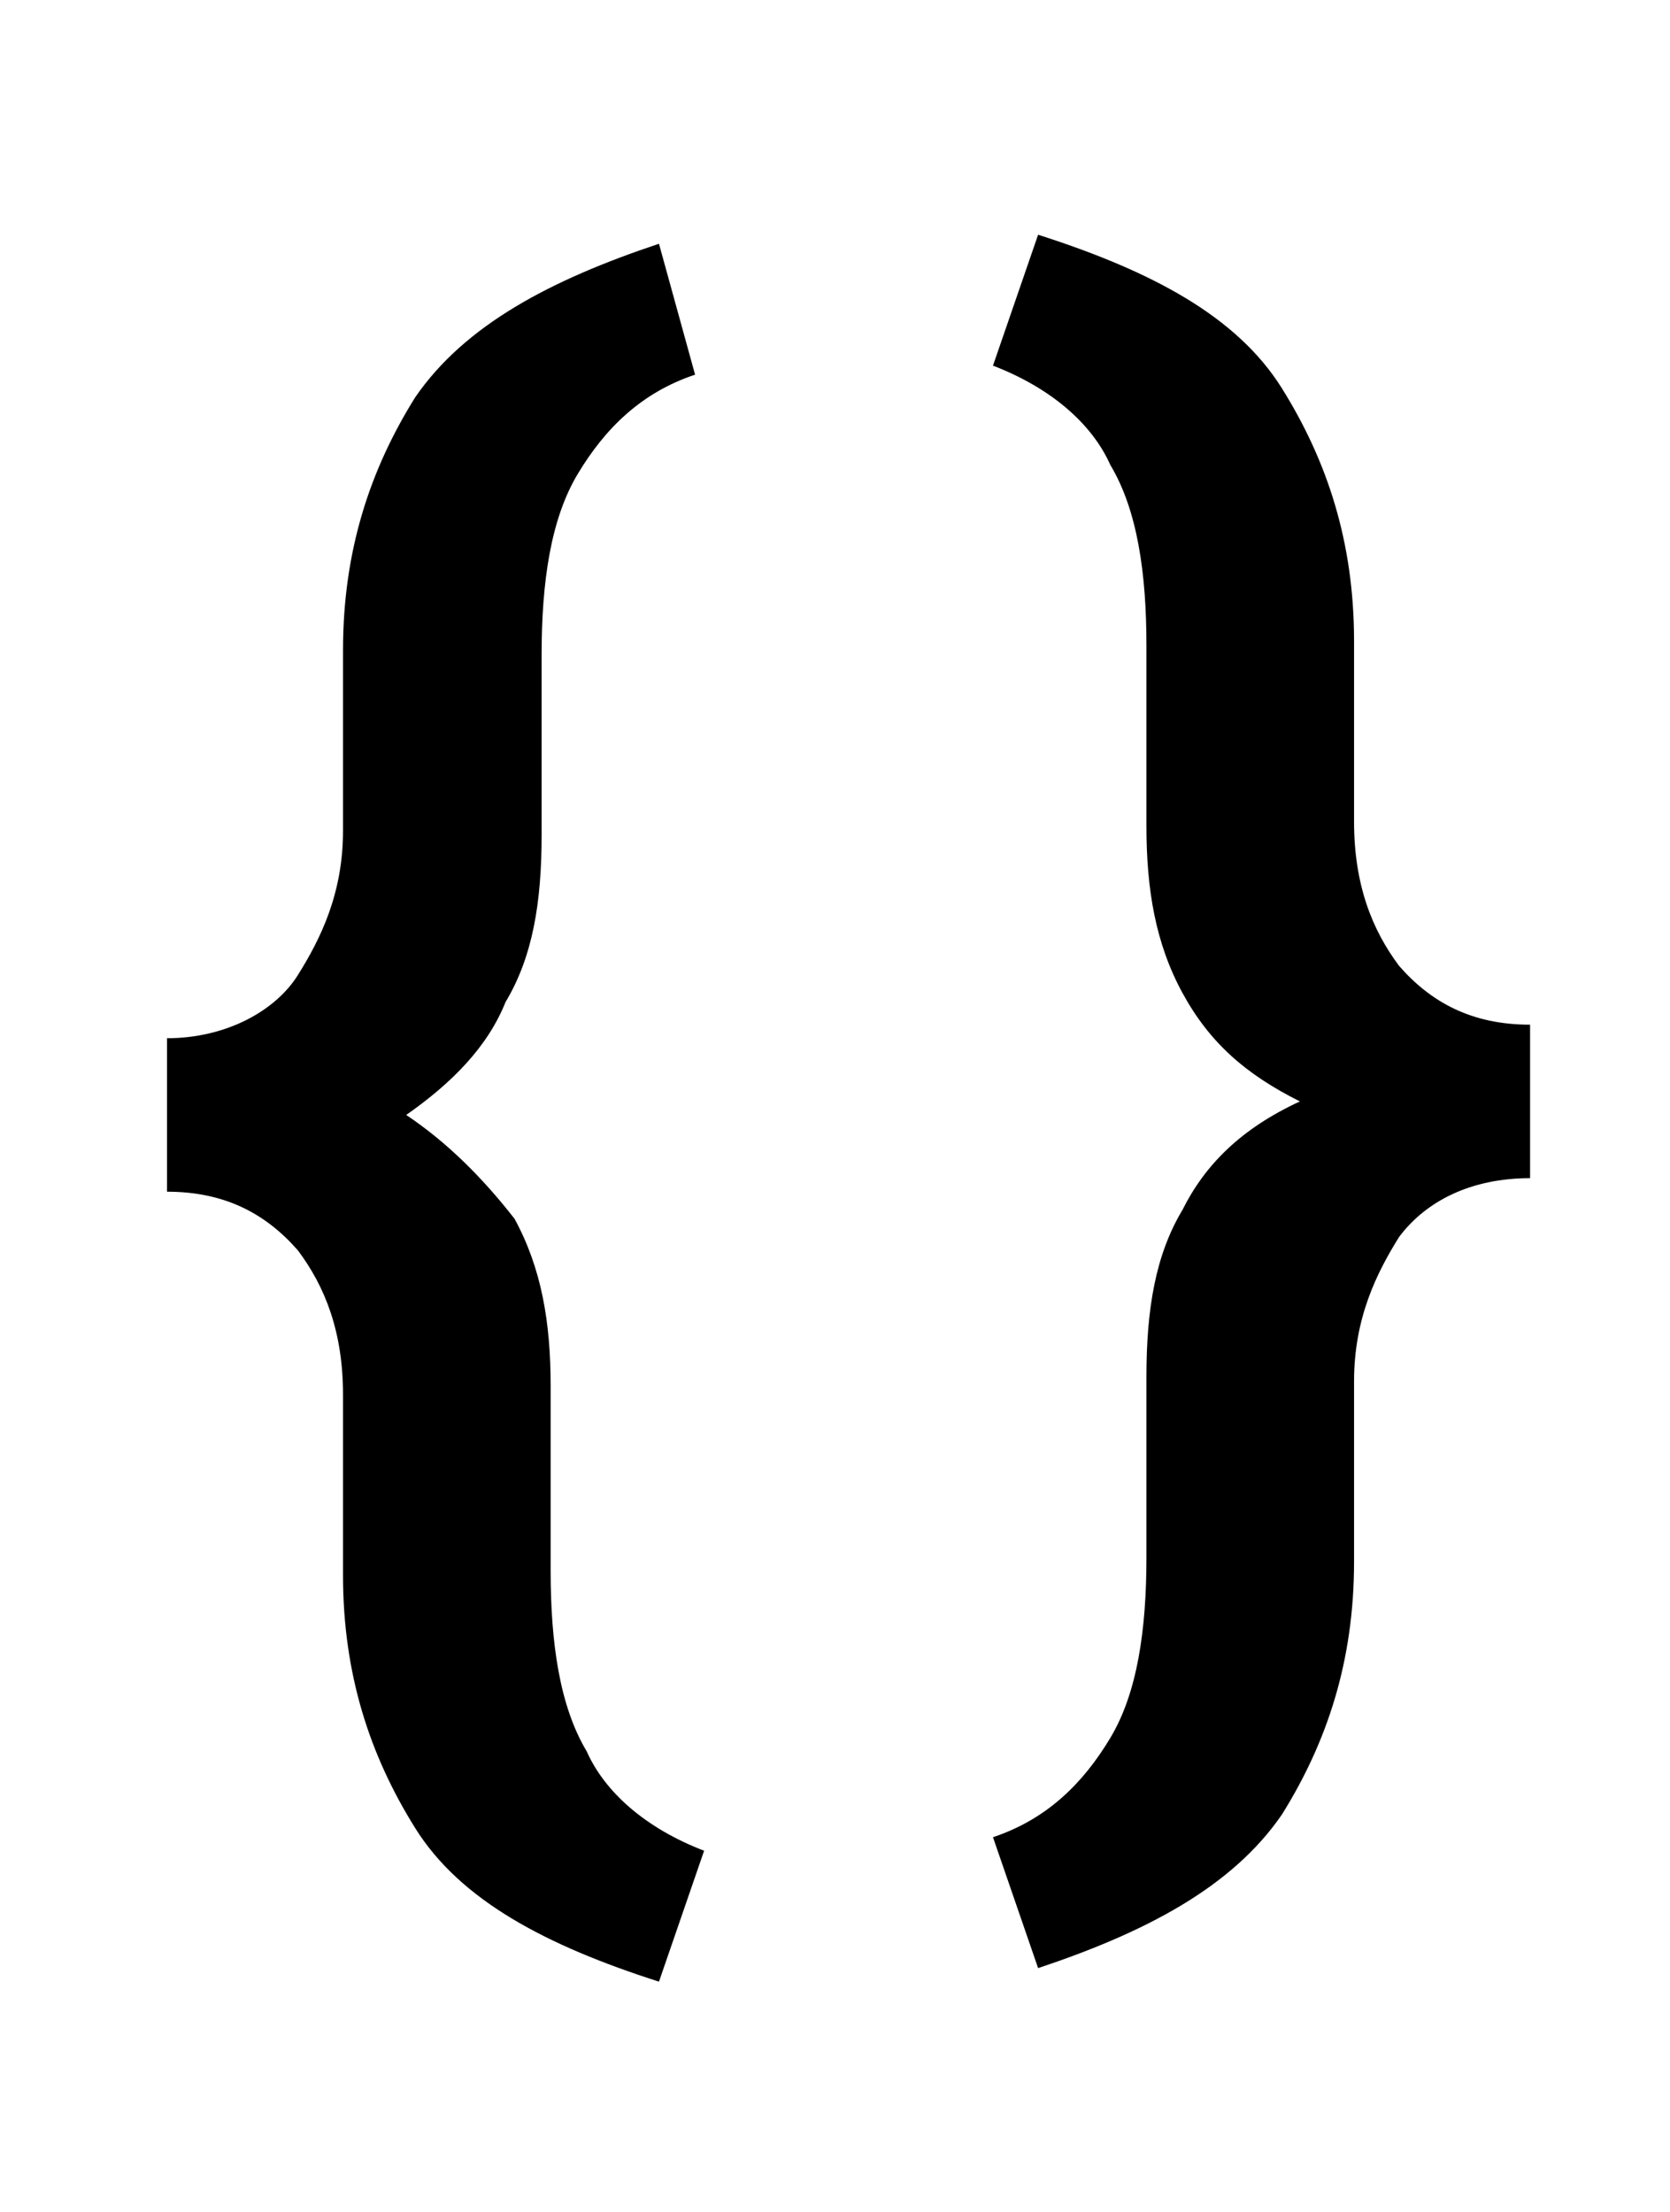 <?xml version="1.0" encoding="utf-8"?>
<!-- Generator: Adobe Illustrator 19.2.1, SVG Export Plug-In . SVG Version: 6.00 Build 0)  -->
<svg version="1.1" id="Layer_1" xmlns="http://www.w3.org/2000/svg" xmlns:xlink="http://www.w3.org/1999/xlink" x="0px" y="0px"
	 width="37px" height="49px" viewBox="0 0 37 49" style="enable-background:new 0 0 37 49;" xml:space="preserve">
<path d="M11.2,22.2c0.6-1,0.8-2.2,0.8-3.7v-4c0-1.6,0.2-3,0.8-4c0.6-1,1.4-1.8,2.6-2.2l-0.8-2.9c-2.4,0.8-4.3,1.8-5.4,3.4
	c-1,1.6-1.6,3.4-1.6,5.6v4c0,1.4-0.5,2.4-1,3.2S5,23,3.7,23v3.4c1.3,0,2.2,0.5,2.9,1.3c0.6,0.8,1,1.8,1,3.2v4c0,2.2,0.6,4,1.6,5.6
	s2.9,2.6,5.4,3.4l1-2.9c-1.3-0.5-2.2-1.3-2.6-2.2c-0.6-1-0.8-2.4-0.8-4v-4.1c0-1.4-0.2-2.6-0.8-3.7c-0.7-0.9-1.5-1.7-2.4-2.3
	C10,24,10.8,23.2,11.2,22.2z"/>
<path d="M22,8.1c1.3,0.5,2.2,1.3,2.6,2.2c0.6,1,0.8,2.4,0.8,4v4c0,1.4,0.2,2.6,0.8,3.7s1.4,1.8,2.6,2.4c-1.3,0.6-2.1,1.4-2.6,2.4
	c-0.6,1-0.8,2.2-0.8,3.7v4c0,1.6-0.2,3-0.8,4c-0.6,1-1.4,1.8-2.6,2.2l1,2.9c2.4-0.8,4.3-1.8,5.4-3.4c1-1.6,1.6-3.4,1.6-5.6v-4
	c0-1.4,0.5-2.4,1-3.2c0.6-0.8,1.6-1.3,2.9-1.3v-3.4c-1.3,0-2.2-0.5-2.9-1.3c-0.6-0.8-1-1.8-1-3.2v-4c0-2.2-0.6-4-1.6-5.6
	c-1-1.6-2.9-2.6-5.4-3.4L22,8.1z"/>
</svg>
